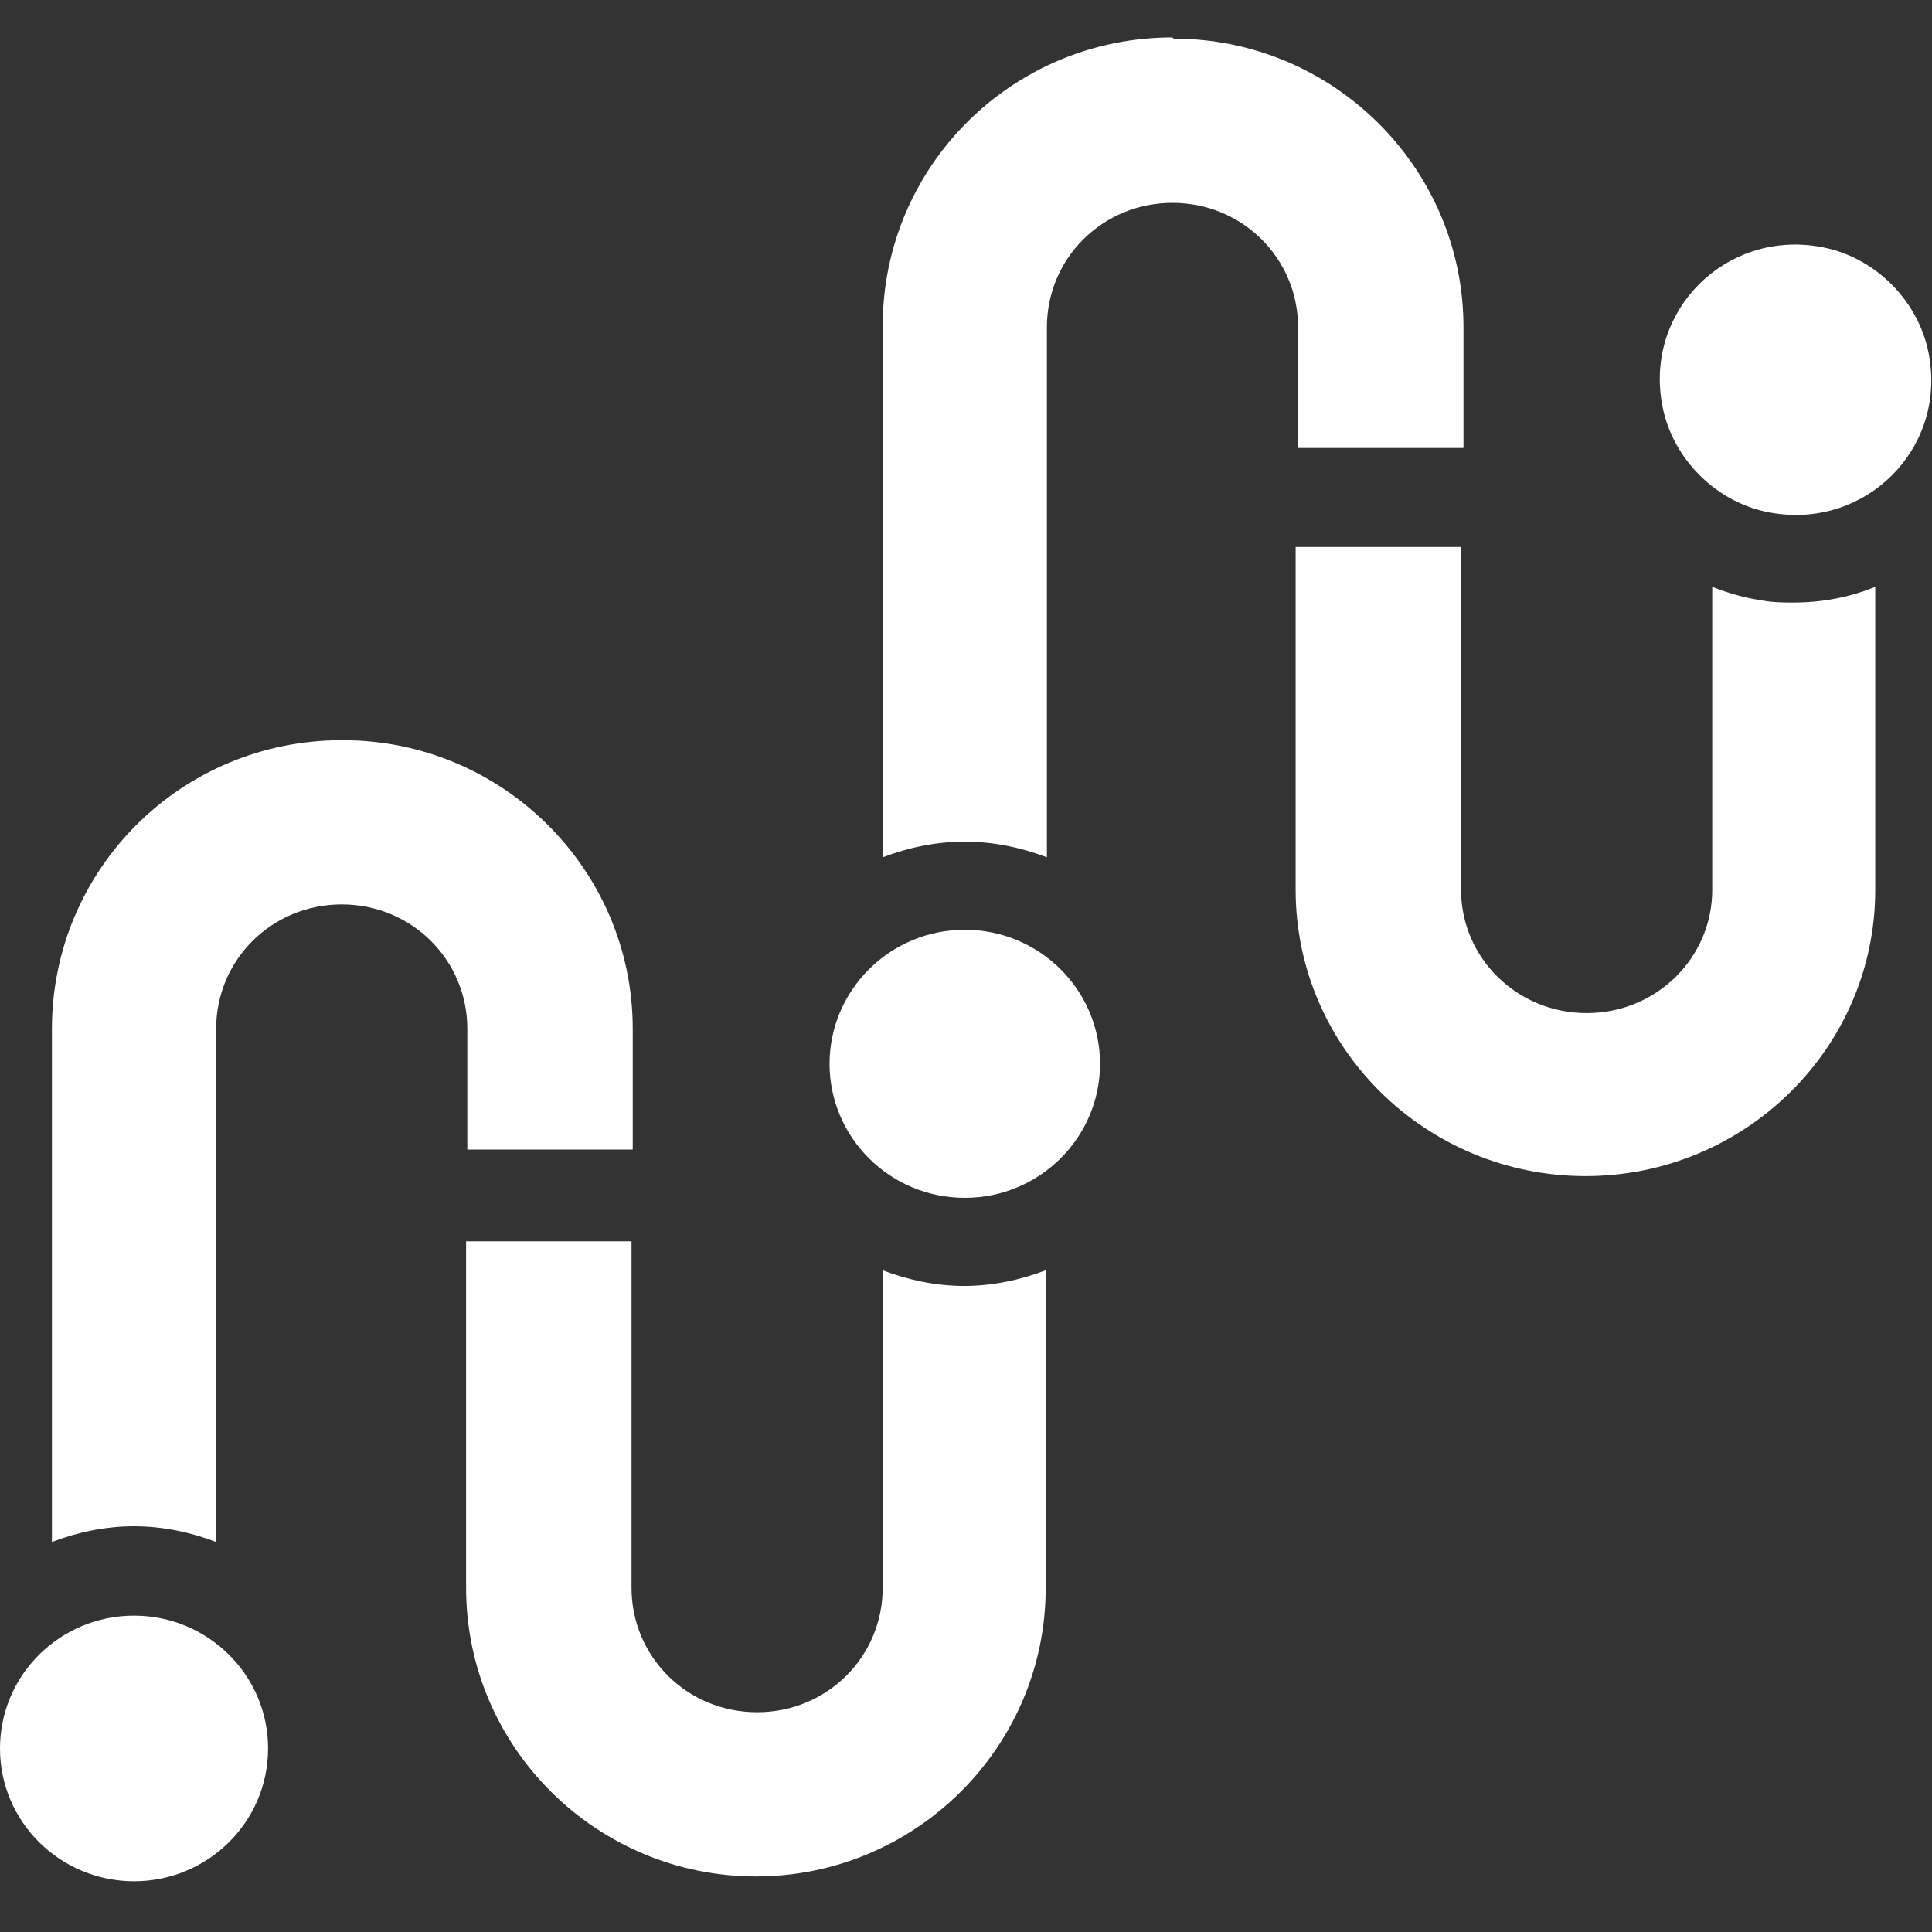 <?xml version="1.0" encoding="UTF-8"?><svg id="Layer_1" xmlns="http://www.w3.org/2000/svg" viewBox="0 0 16 16"><rect x="0" y="0" width="16" height="16" fill="#333333" stroke="none"/><defs><style>.cls-1{fill:none;}.cls-2{fill:#fff;}</style></defs><rect class="cls-1" width="16" height="16"/><g><path class="cls-2" d="M9.71,.31c-1.33,0-2.4,1.07-2.4,2.39V7.1c.21-.08,.44-.13,.68-.13s.47,.05,.68,.13V2.71c0-.57,.46-1.03,1.04-1.03s1.04,.46,1.04,1.03v1h1.37v-1c0-1.32-1.08-2.39-2.4-2.39Z"/><path class="cls-2" d="M9.11,8.81c0,.61-.5,1.11-1.12,1.11s-1.12-.5-1.12-1.11,.5-1.11,1.12-1.11,1.12,.5,1.12,1.11Z"/><path class="cls-2" d="M2.83,6.13c-1.33,0-2.4,1.07-2.4,2.39v4.25c.21-.08,.44-.13,.68-.13s.47,.05,.68,.13v-4.25c0-.57,.46-1.03,1.04-1.03s1.04,.46,1.04,1.03v1h1.37v-1c0-1.32-1.08-2.39-2.4-2.39Z"/><path class="cls-2" d="M2.22,14.48c0,.61-.5,1.1-1.11,1.1S0,15.09,0,14.48s.5-1.1,1.11-1.1,1.11,.49,1.11,1.1Z"/><path class="cls-2" d="M14.87,4.99c-.1,0-.19,0-.29-.02-.14-.02-.27-.06-.4-.11v2.51c0,.56-.46,1.02-1.04,1.02s-1.04-.46-1.04-1.02v-2.84h-1.37v2.84c0,1.31,1.08,2.37,2.4,2.37s2.4-1.06,2.4-2.37v-2.51c-.22,.09-.45,.13-.68,.13Z"/><path class="cls-2" d="M15.98,2.97c.12,.76-.53,1.4-1.29,1.28-.47-.07-.86-.46-.93-.93-.12-.76,.53-1.4,1.29-1.28,.47,.07,.86,.46,.93,.93Z"/><path class="cls-2" d="M7.99,10.65c-.24,0-.47-.05-.68-.13v2.63c0,.57-.46,1.03-1.04,1.03s-1.04-.46-1.04-1.03v-2.87h-1.37v2.87c0,1.32,1.08,2.39,2.4,2.39s2.4-1.07,2.4-2.39v-2.63c-.21,.08-.44,.13-.68,.13Z"/></g></svg>